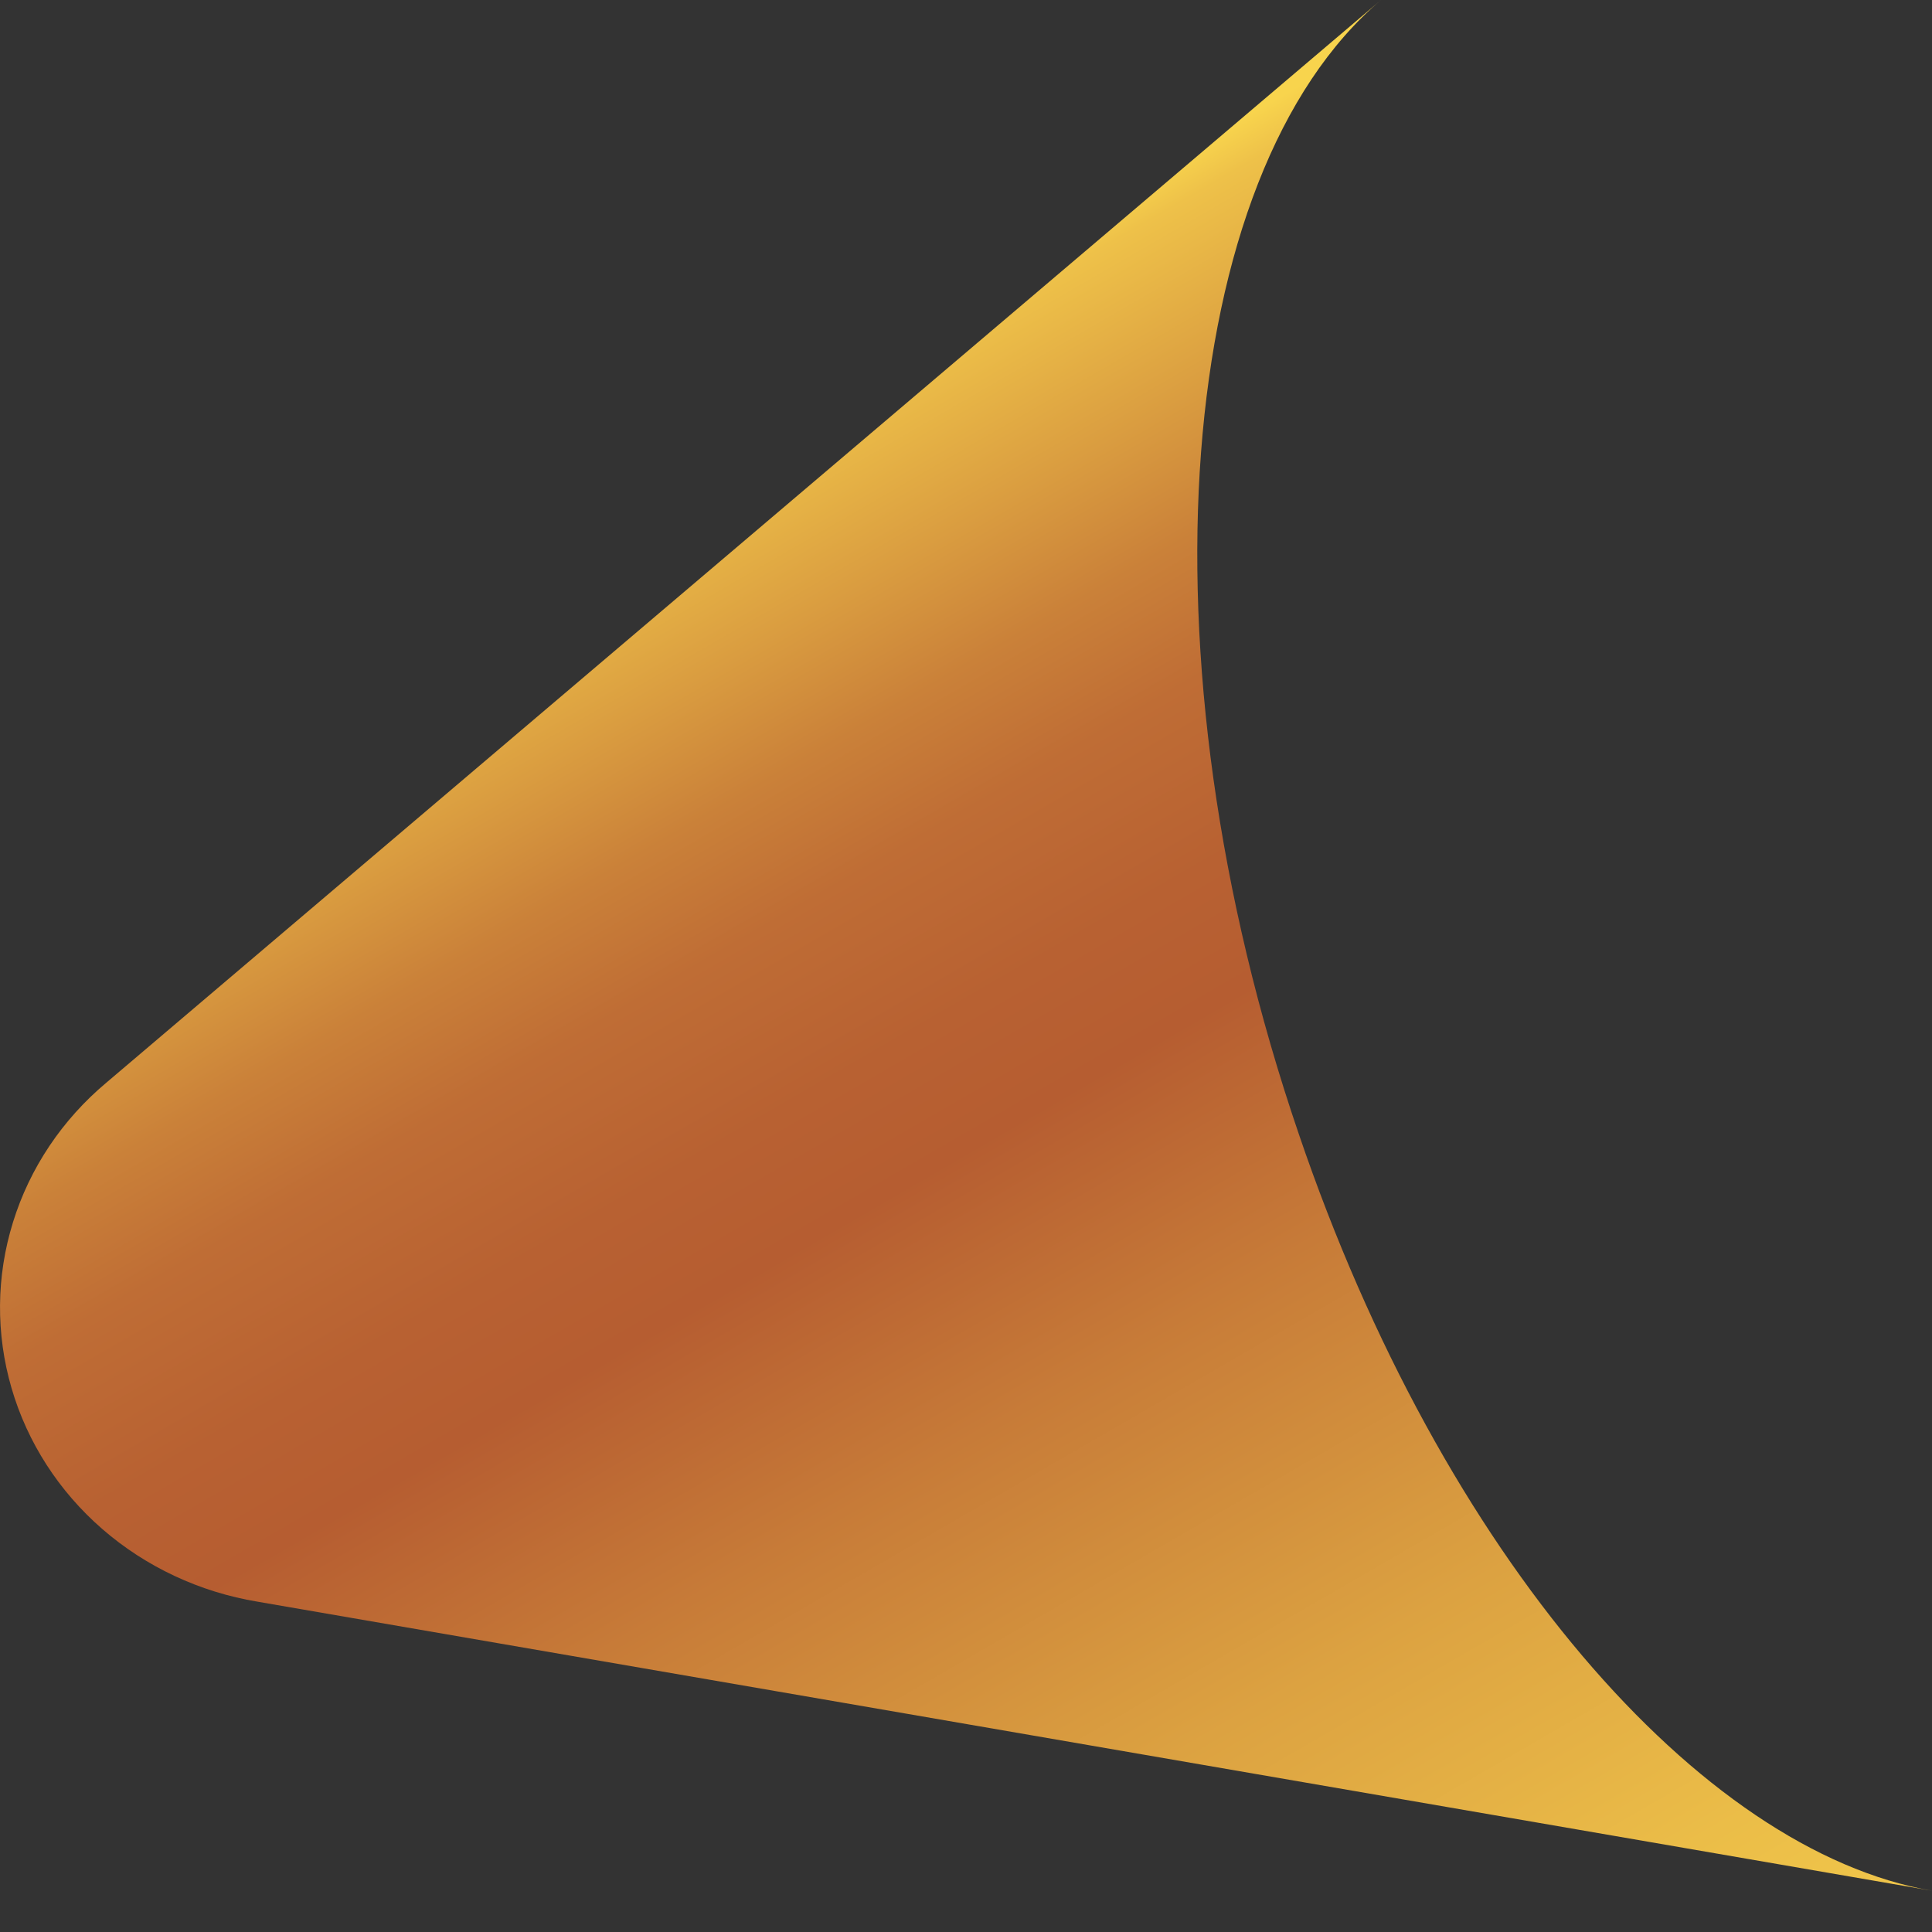 <svg width="30" height="30" viewBox="0 0 30 30" fill="none" xmlns="http://www.w3.org/2000/svg">
<rect x="0" y="0" width="30" height="30" fill="#333333" stroke="none"/>
<path d="M30 29.359C26.401 28.737 22.398 24.171 20.167 17.607C17.621 10.152 18.241 2.715 21.444 0L1.652 16.811C0.965 17.387 0.462 18.138 0.202 18.978C-0.059 19.817 -0.067 20.71 0.179 21.554C0.424 22.397 0.914 23.157 1.59 23.744C2.266 24.331 3.102 24.722 4 24.871L30 29.359Z" fill="url(#paint0_linear_116_1279)"/>
<defs>
<linearGradient id="paint0_linear_116_1279" x1="-7.342" y1="-18.091" x2="25.265" y2="38.245" gradientUnits="userSpaceOnUse">
<stop offset="0.01" stop-color="#FFFF54"/>
<stop offset="0.02" stop-color="#F5E24E"/>
<stop offset="0.03" stop-color="#ECC749"/>
<stop offset="0.04" stop-color="#E6B345"/>
<stop offset="0.06" stop-color="#E1A442"/>
<stop offset="0.07" stop-color="#DE9C41"/>
<stop offset="0.1" stop-color="#DD9940"/>
<stop offset="0.14" stop-color="#D0863B"/>
<stop offset="0.21" stop-color="#B65D31"/>
<stop offset="0.22" stop-color="#B75F31"/>
<stop offset="0.23" stop-color="#C87E39"/>
<stop offset="0.25" stop-color="#D7993F"/>
<stop offset="0.27" stop-color="#E3AF44"/>
<stop offset="0.29" stop-color="#EDC048"/>
<stop offset="0.32" stop-color="#F3CB4B"/>
<stop offset="0.36" stop-color="#F7D24D"/>
<stop offset="0.47" stop-color="#F8D44D"/>
<stop offset="0.48" stop-color="#EEC149"/>
<stop offset="0.52" stop-color="#DA9D40"/>
<stop offset="0.55" stop-color="#CA8139"/>
<stop offset="0.58" stop-color="#BF6D35"/>
<stop offset="0.62" stop-color="#B86132"/>
<stop offset="0.65" stop-color="#B65D31"/>
<stop offset="0.71" stop-color="#C77B38"/>
<stop offset="0.8" stop-color="#DCA241"/>
<stop offset="0.88" stop-color="#EBBD48"/>
<stop offset="0.95" stop-color="#F5CE4C"/>
<stop offset="1" stop-color="#F8D44D"/>
</linearGradient>
</defs>
</svg>
